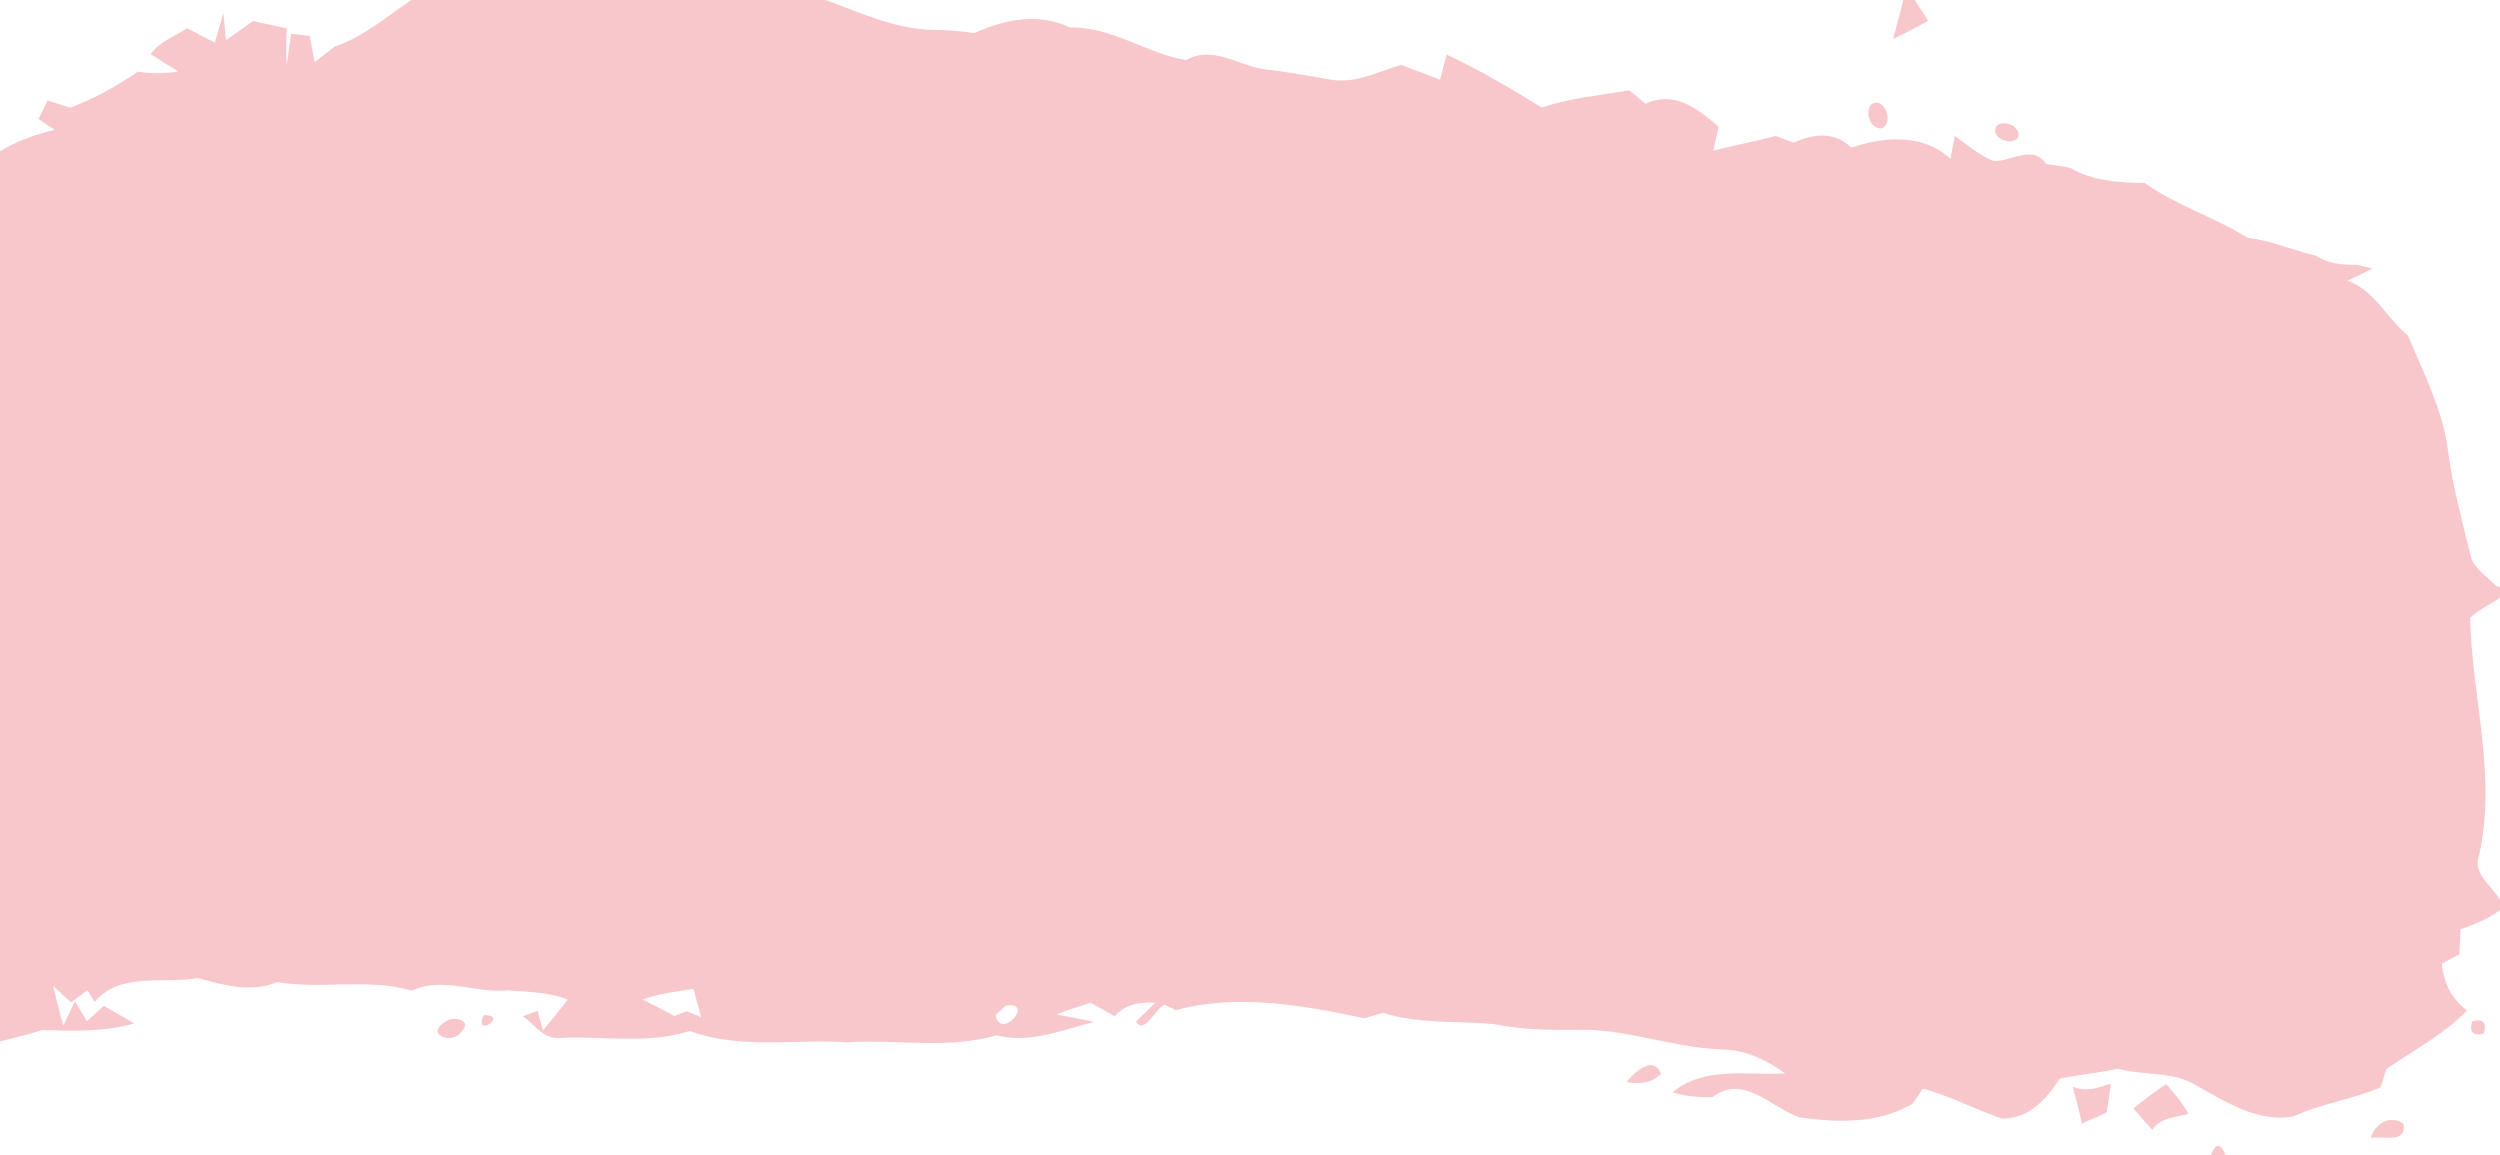 <?xml version="1.0" encoding="UTF-8" ?>
<!DOCTYPE svg PUBLIC "-//W3C//DTD SVG 1.1//EN" "http://www.w3.org/Graphics/SVG/1.1/DTD/svg11.dtd">
<svg width="316pt" height="146pt" viewBox="0 0 316 146" version="1.1" xmlns="http://www.w3.org/2000/svg">
<g id="#f8c7cbff">
<path fill="#f8c7cb" opacity="1.00" d=" M 52.02 0.00 L 104.35 0.00 C 108.86 1.63 113.24 3.75 118.15 3.78 C 119.82 3.79 121.49 3.95 123.15 4.19 C 127.00 2.44 131.25 1.57 135.23 3.47 C 140.51 3.34 144.81 6.72 149.91 7.60 C 153.31 5.66 156.54 8.35 159.95 8.78 C 162.67 9.05 165.35 9.60 168.05 10.04 C 171.20 10.65 174.15 9.08 177.09 8.21 C 178.73 8.82 180.38 9.43 182.02 10.07 C 182.22 9.27 182.64 7.69 182.85 6.90 C 187.02 8.82 190.97 11.19 194.88 13.60 C 198.45 12.38 202.22 12.05 205.92 11.42 C 206.63 11.96 207.32 12.53 208.00 13.12 C 211.54 11.39 214.70 13.75 217.23 16.05 C 217.06 16.81 216.72 18.31 216.55 19.06 C 219.16 18.36 221.83 17.90 224.43 17.18 C 225.19 17.46 225.95 17.75 226.71 18.03 C 229.23 16.89 231.88 16.60 234.01 18.66 C 238.13 17.25 243.13 16.87 246.52 20.07 C 246.71 19.11 246.90 18.14 247.09 17.18 C 248.67 18.32 250.18 19.63 252.02 20.36 C 254.27 20.42 256.99 18.21 258.64 20.74 C 259.63 20.88 260.61 21.03 261.61 21.18 C 264.46 22.88 267.84 23.11 271.09 23.13 C 275.14 26.01 279.92 27.45 284.10 30.06 C 287.07 30.40 289.82 31.64 292.71 32.31 C 294.26 33.35 296.08 33.49 297.90 33.47 C 298.40 33.59 299.39 33.81 299.89 33.93 C 298.85 34.48 297.79 34.99 296.72 35.47 C 300.16 36.72 301.67 40.21 304.36 42.42 C 306.36 47.21 308.83 51.91 309.45 57.13 C 310.06 61.74 311.31 66.21 312.41 70.71 C 313.10 72.10 314.46 73.00 315.54 74.09 L 316.00 74.20 L 316.00 75.58 C 314.72 76.40 313.33 77.05 312.22 78.09 C 312.44 88.10 315.65 98.20 313.33 108.19 C 312.49 110.49 315.06 111.99 316.00 113.79 L 316.00 115.04 C 314.49 116.14 312.78 116.87 311.02 117.45 C 310.97 118.51 310.92 119.57 310.87 120.62 C 310.31 120.92 309.21 121.51 308.65 121.81 C 308.87 124.20 309.88 126.29 311.84 127.72 C 308.88 130.76 305.11 132.74 301.66 135.10 C 301.47 135.69 301.10 136.85 300.91 137.44 C 297.34 138.96 293.43 139.48 289.90 141.12 C 285.46 141.91 281.39 139.33 277.68 137.23 C 274.70 135.34 271.01 136.01 267.73 135.08 C 265.29 135.63 262.80 135.82 260.36 136.34 C 258.66 138.93 256.46 141.44 253.06 141.39 C 249.67 140.26 246.51 138.50 243.03 137.61 C 242.71 138.08 242.07 139.02 241.75 139.50 C 237.40 142.10 232.26 141.90 227.42 141.23 C 223.84 139.94 220.34 135.68 216.44 138.69 C 214.74 138.70 213.05 138.58 211.41 138.09 C 215.45 134.69 220.82 135.98 225.65 135.68 C 223.24 133.93 220.51 132.64 217.48 132.64 C 211.21 132.40 205.25 129.89 198.95 130.18 C 195.56 130.19 192.16 130.14 188.83 129.45 C 184.16 129.01 179.33 129.46 174.80 128.02 C 174.02 128.25 173.24 128.48 172.47 128.71 C 164.70 127.07 156.41 125.55 148.63 127.69 C 148.27 127.52 147.55 127.16 147.19 126.98 C 146.05 127.51 144.59 130.86 143.60 129.12 C 144.21 128.53 145.42 127.34 146.03 126.75 C 144.09 126.61 142.23 126.92 140.89 128.45 C 139.88 127.88 138.87 127.31 137.87 126.74 C 136.43 127.21 134.97 127.63 133.57 128.23 C 135.16 128.53 136.74 128.84 138.32 129.17 C 134.28 130.15 130.18 131.97 125.96 130.86 C 119.83 132.66 113.36 131.34 107.07 131.75 C 100.43 131.30 93.60 132.69 87.19 130.31 C 81.91 132.03 76.32 130.91 70.89 131.20 C 68.83 131.47 67.58 129.51 66.10 128.45 C 66.56 128.28 67.50 127.94 67.96 127.77 C 68.13 128.39 68.46 129.64 68.62 130.26 C 69.69 128.98 70.73 127.68 71.76 126.36 C 69.34 125.36 66.73 125.40 64.17 125.17 C 60.09 125.62 56.07 123.37 52.07 125.22 C 46.53 123.59 40.68 125.10 35.03 124.14 C 31.70 125.52 28.26 124.51 24.97 123.62 C 20.64 124.41 15.12 122.81 11.96 126.65 L 11.04 125.17 C 10.52 125.55 9.49 126.32 8.97 126.70 C 8.41 126.18 7.28 125.14 6.72 124.62 C 7.12 126.29 7.52 127.97 8.01 129.62 C 8.38 128.85 9.11 127.32 9.48 126.56 C 9.98 127.40 10.48 128.24 10.98 129.09 C 11.69 128.44 12.41 127.79 13.12 127.14 C 14.09 127.69 16.03 128.80 16.99 129.36 C 13.20 130.44 9.18 130.32 5.29 130.20 C 3.55 130.78 1.77 131.19 0.00 131.64 L 0.00 19.13 C 2.13 17.83 4.48 16.99 6.90 16.41 C 6.39 16.07 5.38 15.38 4.87 15.04 C 5.16 14.45 5.73 13.28 6.02 12.69 C 6.73 12.92 8.15 13.39 8.87 13.62 C 11.91 12.46 14.76 10.89 17.45 9.05 C 19.14 9.35 20.85 9.30 22.53 9.04 C 21.66 8.48 19.91 7.38 19.04 6.83 C 20.19 5.26 22.08 4.60 23.66 3.57 C 24.53 4.03 26.28 4.94 27.15 5.40 C 27.50 4.15 27.86 2.91 28.23 1.67 C 28.31 2.52 28.49 4.22 28.57 5.07 C 29.72 4.27 30.86 3.47 32.01 2.66 C 33.42 2.99 34.84 3.29 36.26 3.58 C 36.16 5.12 36.12 6.68 36.24 8.22 C 36.38 7.23 36.66 5.26 36.80 4.27 C 37.39 4.34 38.57 4.47 39.16 4.54 C 39.31 5.38 39.61 7.04 39.76 7.87 C 40.61 7.21 41.46 6.54 42.32 5.88 C 45.95 4.67 48.86 2.08 52.02 0.00 M 81.22 126.35 C 82.57 127.03 83.93 127.68 85.24 128.43 C 85.63 128.28 86.41 127.97 86.79 127.82 C 87.25 128.01 88.17 128.38 88.63 128.57 C 88.30 127.38 87.97 126.18 87.65 125.00 C 85.48 125.33 83.28 125.58 81.22 126.35 M 127.12 127.11 C 126.80 127.41 126.16 127.99 125.84 128.29 C 126.43 131.65 130.93 126.52 127.12 127.11 Z" />
<path fill="#f8c7cb" opacity="1.00" d=" M 240.58 0.00 L 242.03 0.00 C 242.45 0.66 243.30 1.97 243.72 2.63 C 242.26 3.44 240.77 4.21 239.28 4.94 C 239.70 3.29 240.19 1.66 240.58 0.00 Z" />
<path fill="#f8c7cb" opacity="1.00" d=" M 236.47 13.26 C 238.12 11.94 239.53 15.65 237.79 16.24 C 236.39 16.26 235.71 14.29 236.47 13.26 Z" />
<path fill="#f8c7cb" opacity="1.00" d=" M 252.34 15.96 C 253.31 14.94 255.82 16.15 254.95 17.56 C 253.99 18.39 251.54 17.35 252.34 15.96 Z" />
<path fill="#f8c7cb" opacity="1.00" d=" M 61.14 128.31 C 64.48 128.32 59.72 131.31 61.14 128.31 Z" />
<path fill="#f8c7cb" opacity="1.00" d=" M 56.28 129.17 C 57.08 128.33 59.80 128.91 58.41 130.29 C 57.28 132.22 53.59 130.76 56.28 129.17 Z" />
<path fill="#f8c7cb" opacity="1.00" d=" M 312.48 129.09 C 313.86 128.72 314.35 129.24 313.96 130.64 C 312.59 130.99 312.09 130.48 312.48 129.09 Z" />
<path fill="#f8c7cb" opacity="1.00" d=" M 205.59 136.77 C 206.60 135.56 208.90 133.30 209.95 135.70 C 208.81 136.96 207.15 137.03 205.59 136.77 Z" />
<path fill="#f8c7cb" opacity="1.00" d=" M 261.98 137.36 C 263.61 138.06 265.23 137.52 266.81 136.96 C 266.66 138.18 266.49 139.39 266.29 140.61 C 265.28 141.14 264.20 141.51 263.17 141.99 C 262.81 140.43 262.42 138.89 261.98 137.36 Z" />
<path fill="#f8c7cb" opacity="1.00" d=" M 273.80 137.03 C 274.85 138.20 275.85 139.42 276.64 140.79 C 274.98 141.24 273.11 141.22 272.04 142.81 C 271.24 141.92 270.44 141.02 269.68 140.11 C 270.99 139.00 272.37 137.98 273.80 137.03 Z" />
<path fill="#f8c7cb" opacity="1.00" d=" M 299.65 143.86 C 300.21 142.04 302.04 140.85 303.80 142.02 C 304.27 144.65 301.14 143.50 299.65 143.86 Z" />
<path fill="#f8c7cb" opacity="1.00" d=" M 279.47 146.00 C 280.06 144.45 280.68 144.45 281.31 146.00 L 279.47 146.00 Z" />
</g>
</svg>
